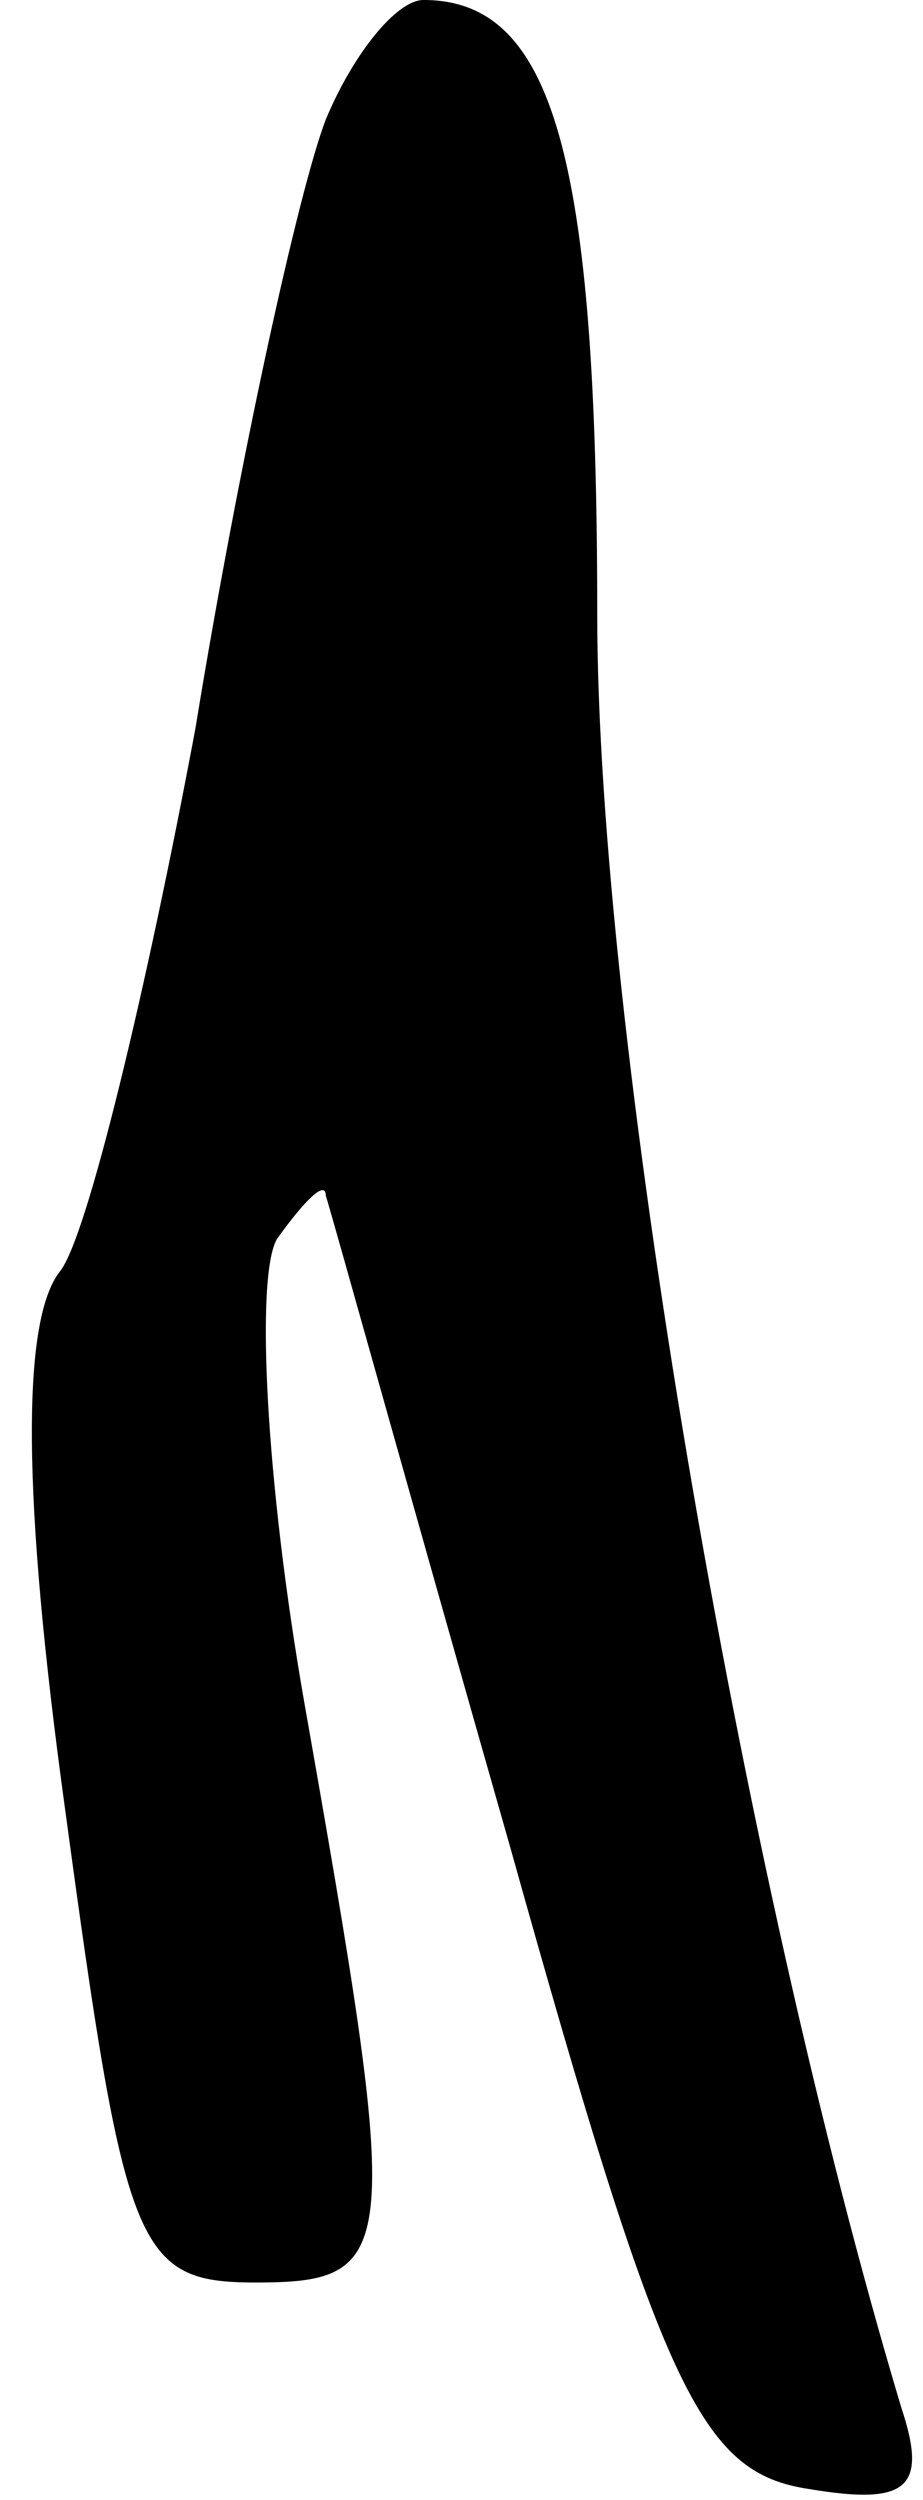 <?xml version="1.0" standalone="no"?>
<!DOCTYPE svg PUBLIC "-//W3C//DTD SVG 20010904//EN"
 "http://www.w3.org/TR/2001/REC-SVG-20010904/DTD/svg10.dtd">
<svg version="1.0" xmlns="http://www.w3.org/2000/svg"
 width="17pt" height="46pt" viewBox="0 0 17 46"
 preserveAspectRatio="xMidYMid meet">
<g transform="translate(0,46) scale(0.1,-0.1)"
fill="#000000" stroke="none">
<path fill="#000000" stroke="none" d="M60 438 c-5 -13 -16 -63 -24 -112 -9
-48 -20 -94 -25 -100 -7 -9 -7 -41 1 -99 11 -81 13 -87 35 -87 27 0 27 5 9
107 -7 40 -9 78 -5 85 5 7 9 11 9 8 1 -3 16 -57 34 -120 28 -100 35 -115 55
-118 18 -3 22 0 17 15 -30 100 -56 254 -56 330 0 84 -8 113 -32 113 -5 0 -13
-10 -18 -22z"/>
</g>
</svg>
